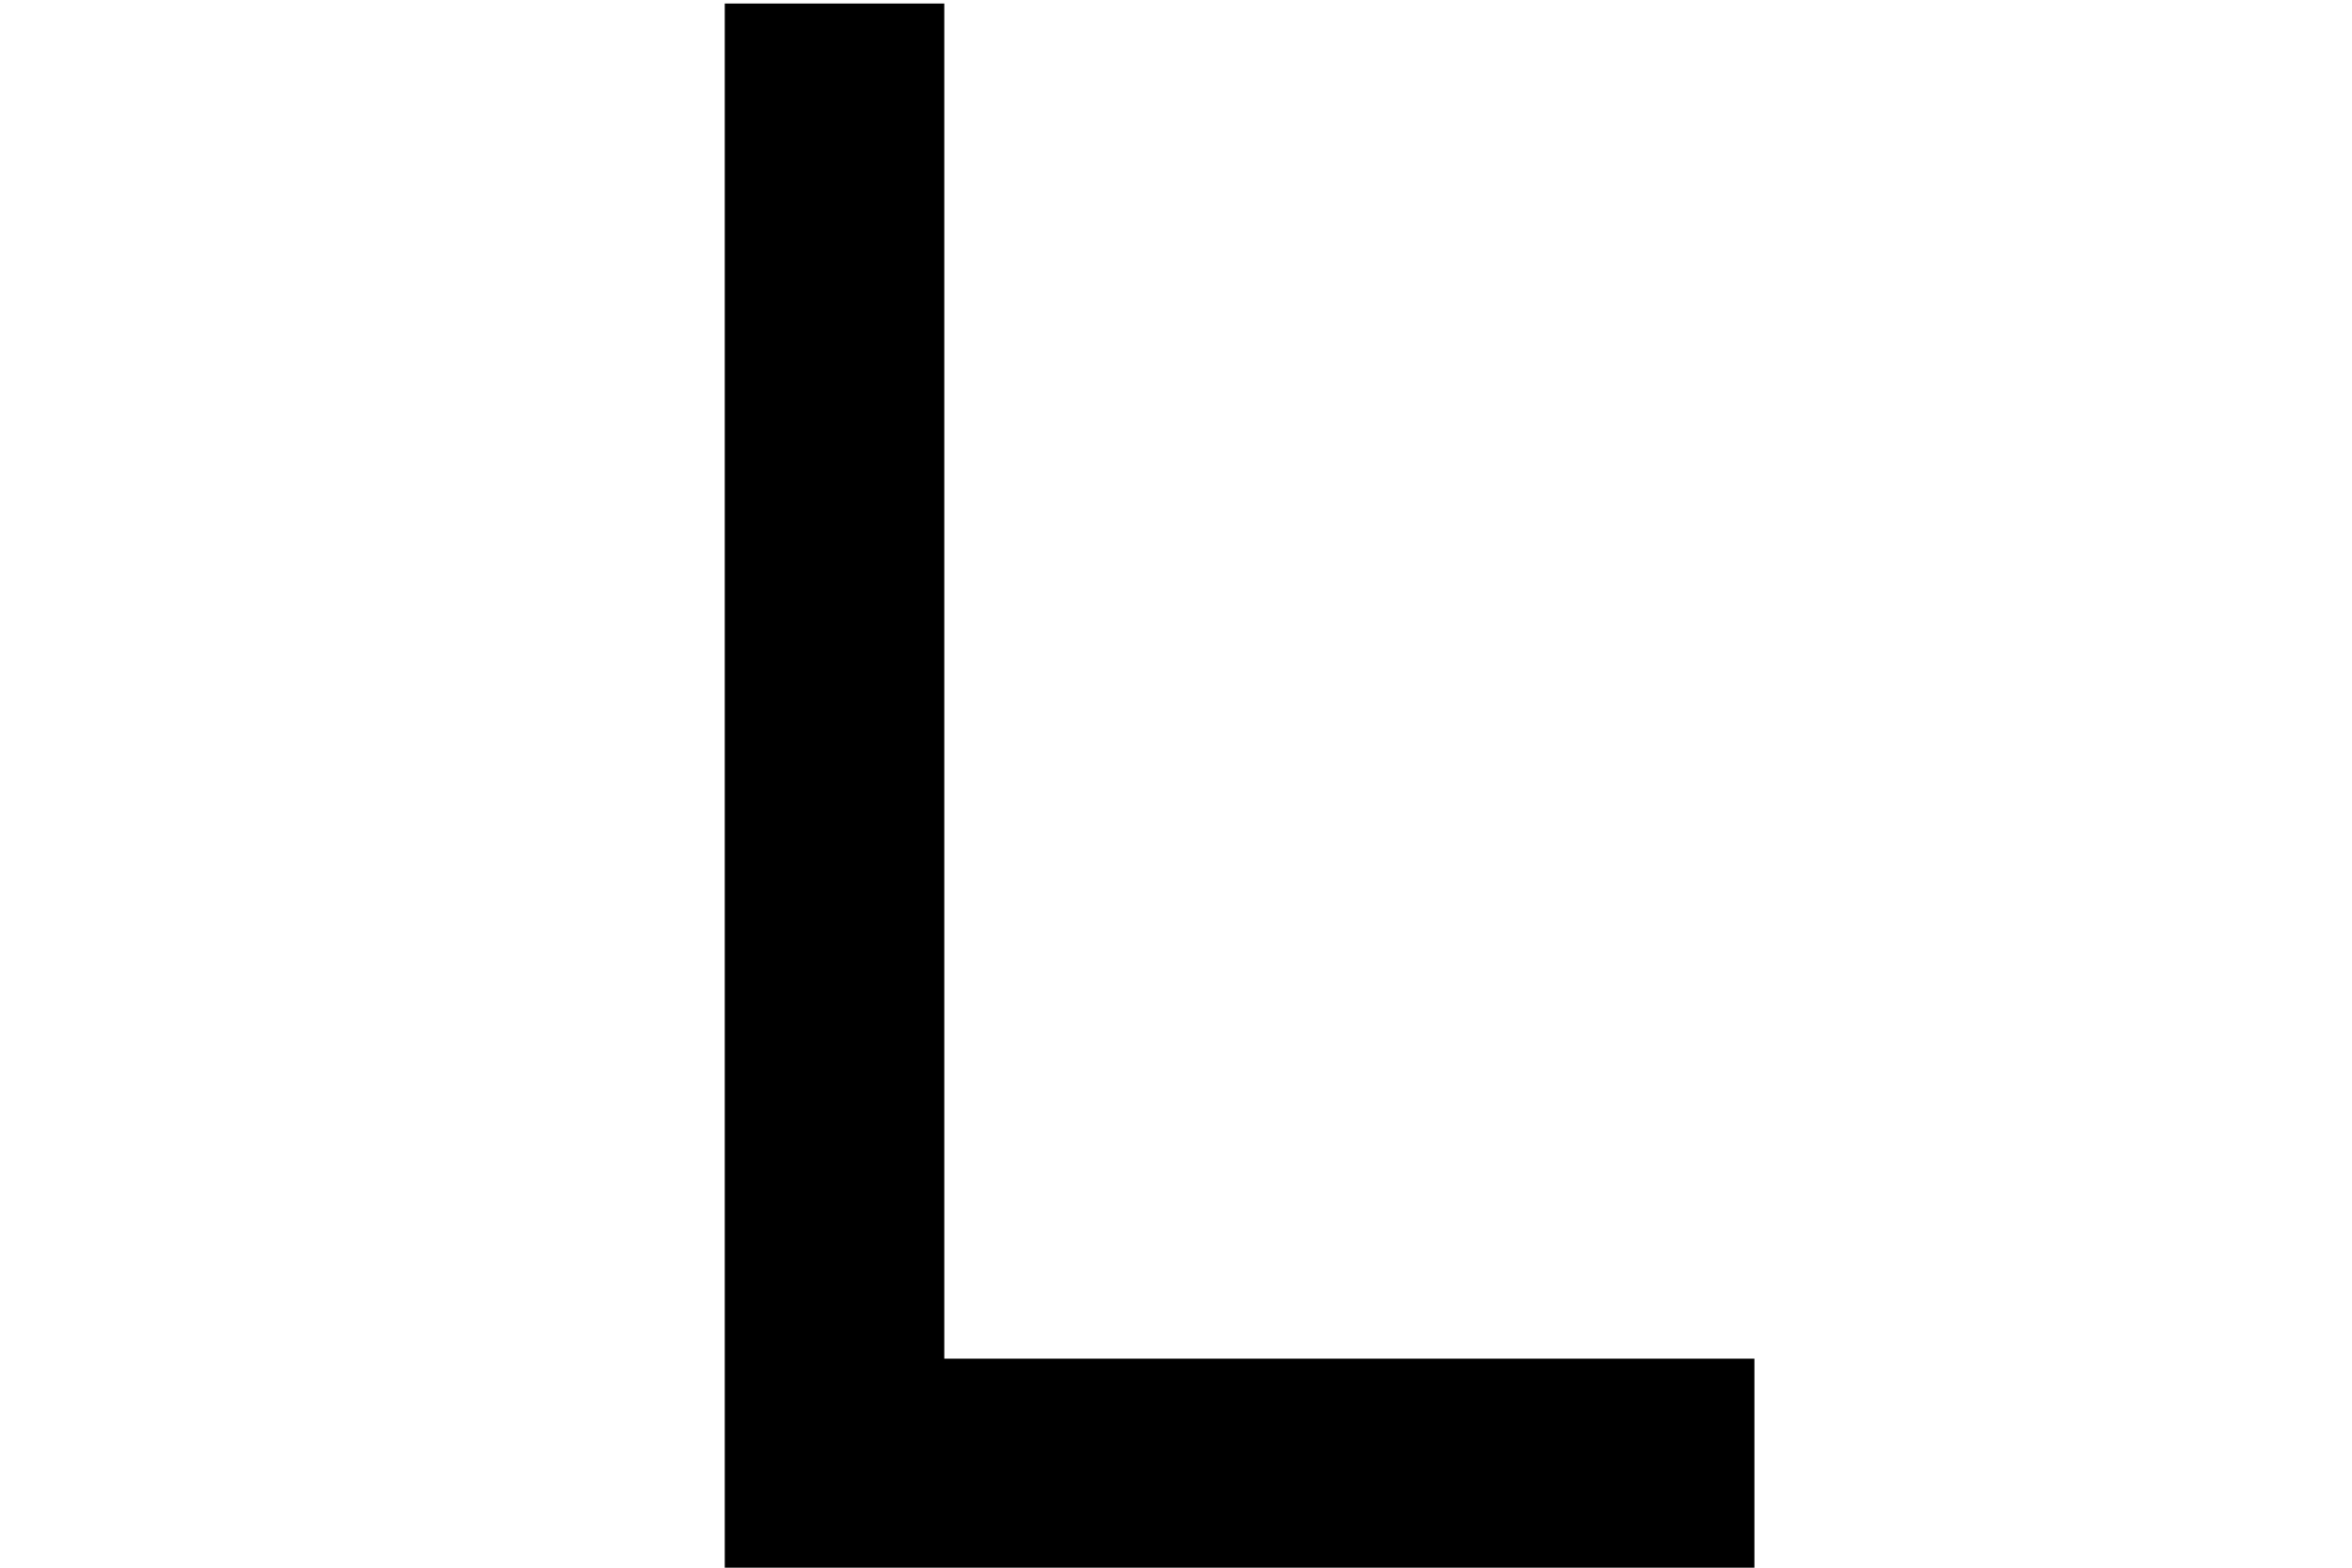 <?xml version="1.0" encoding="utf-8"?>
<!-- Generator: Adobe Illustrator 20.0.0, SVG Export Plug-In . SVG Version: 6.00 Build 0)  -->
<svg version="1.1" id="Layer_1" xmlns="http://www.w3.org/2000/svg" xmlns:xlink="http://www.w3.org/1999/xlink" x="0px" y="0px"
	 viewBox="0 0 135 90" style="enable-background:new 0 0 135 90;fill: #000;" xml:space="preserve">
<g>
	<path d="M41.6,0.2h12.6v77.8h46.5V90H41.6V0.2z"/>
</g>
</svg>

